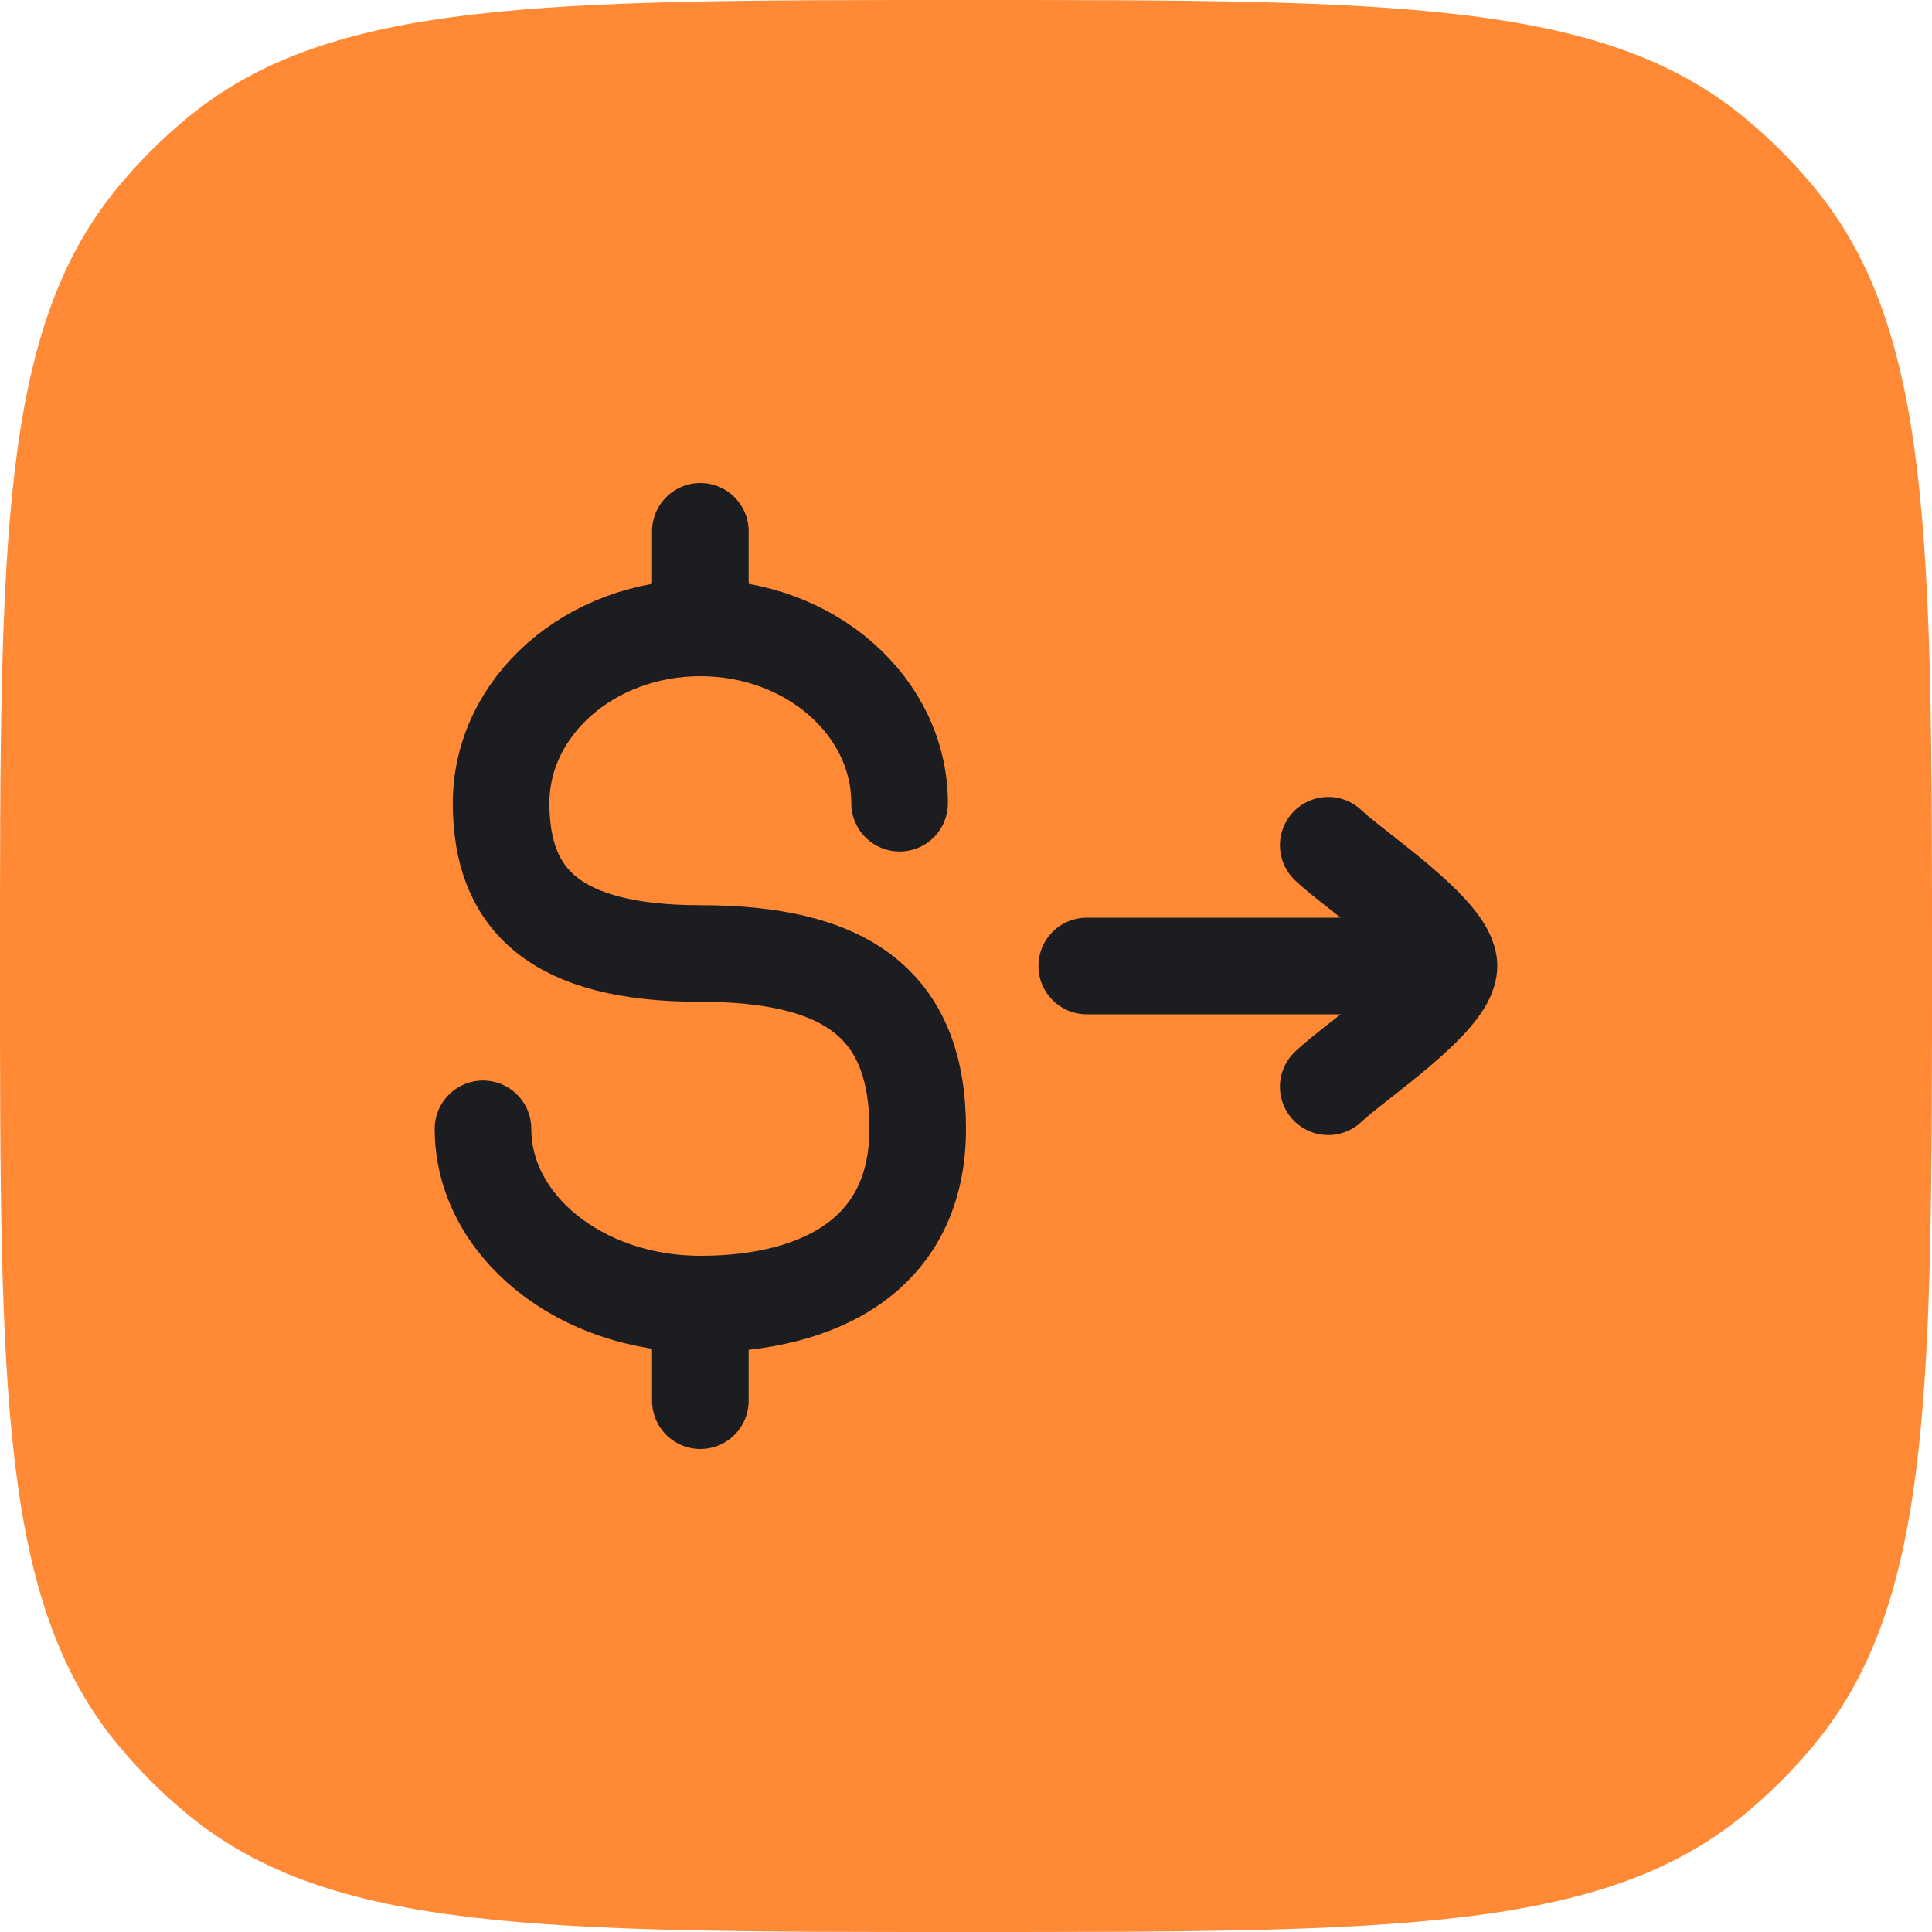 <svg width="30" height="30" viewBox="0 0 30 30" fill="none" xmlns="http://www.w3.org/2000/svg">
<path d="M0 15C0 8.425 0 5.138 1.816 2.925C2.148 2.52 2.52 2.148 2.925 1.816C5.138 0 8.425 0 15 0C21.575 0 24.862 0 27.075 1.816C27.48 2.148 27.852 2.52 28.184 2.925C30 5.138 30 8.425 30 15C30 21.575 30 24.862 28.184 27.075C27.852 27.48 27.48 27.852 27.075 28.184C24.862 30 21.575 30 15 30C8.425 30 5.138 30 2.925 28.184C2.52 27.852 2.148 27.48 1.816 27.075C0 24.862 0 21.575 0 15Z" fill="#FF8934"/>
<g clip-path="url(#clip0_407_52385)">
<path d="M13.969 12.472C13.969 10.969 12.584 9.75 10.875 9.75C9.166 9.75 7.781 10.969 7.781 12.472C7.781 13.976 8.625 14.806 10.875 14.806C13.125 14.806 14.25 15.583 14.25 17.528C14.25 19.472 12.739 20.25 10.875 20.25C9.011 20.25 7.5 19.031 7.5 17.528" stroke="#1C1D21" stroke-width="1.5" stroke-linecap="round"/>
<path d="M10.875 8.25L10.875 9.75M10.875 21.75L10.875 20.25" stroke="#1C1D21" stroke-width="1.5" stroke-linecap="round" stroke-linejoin="round"/>
<path d="M22.5 15H16.875M22.5 15C22.5 15.525 21.004 16.506 20.625 16.875M22.5 15C22.5 14.475 21.004 13.494 20.625 13.125" stroke="#1C1D21" stroke-width="1.5" stroke-linecap="round" stroke-linejoin="round"/>
</g>
<defs>
<clipPath id="clip0_407_52385">
<rect width="18" height="18" fill="white" transform="translate(6 6)"/>
</clipPath>
</defs>
</svg>
